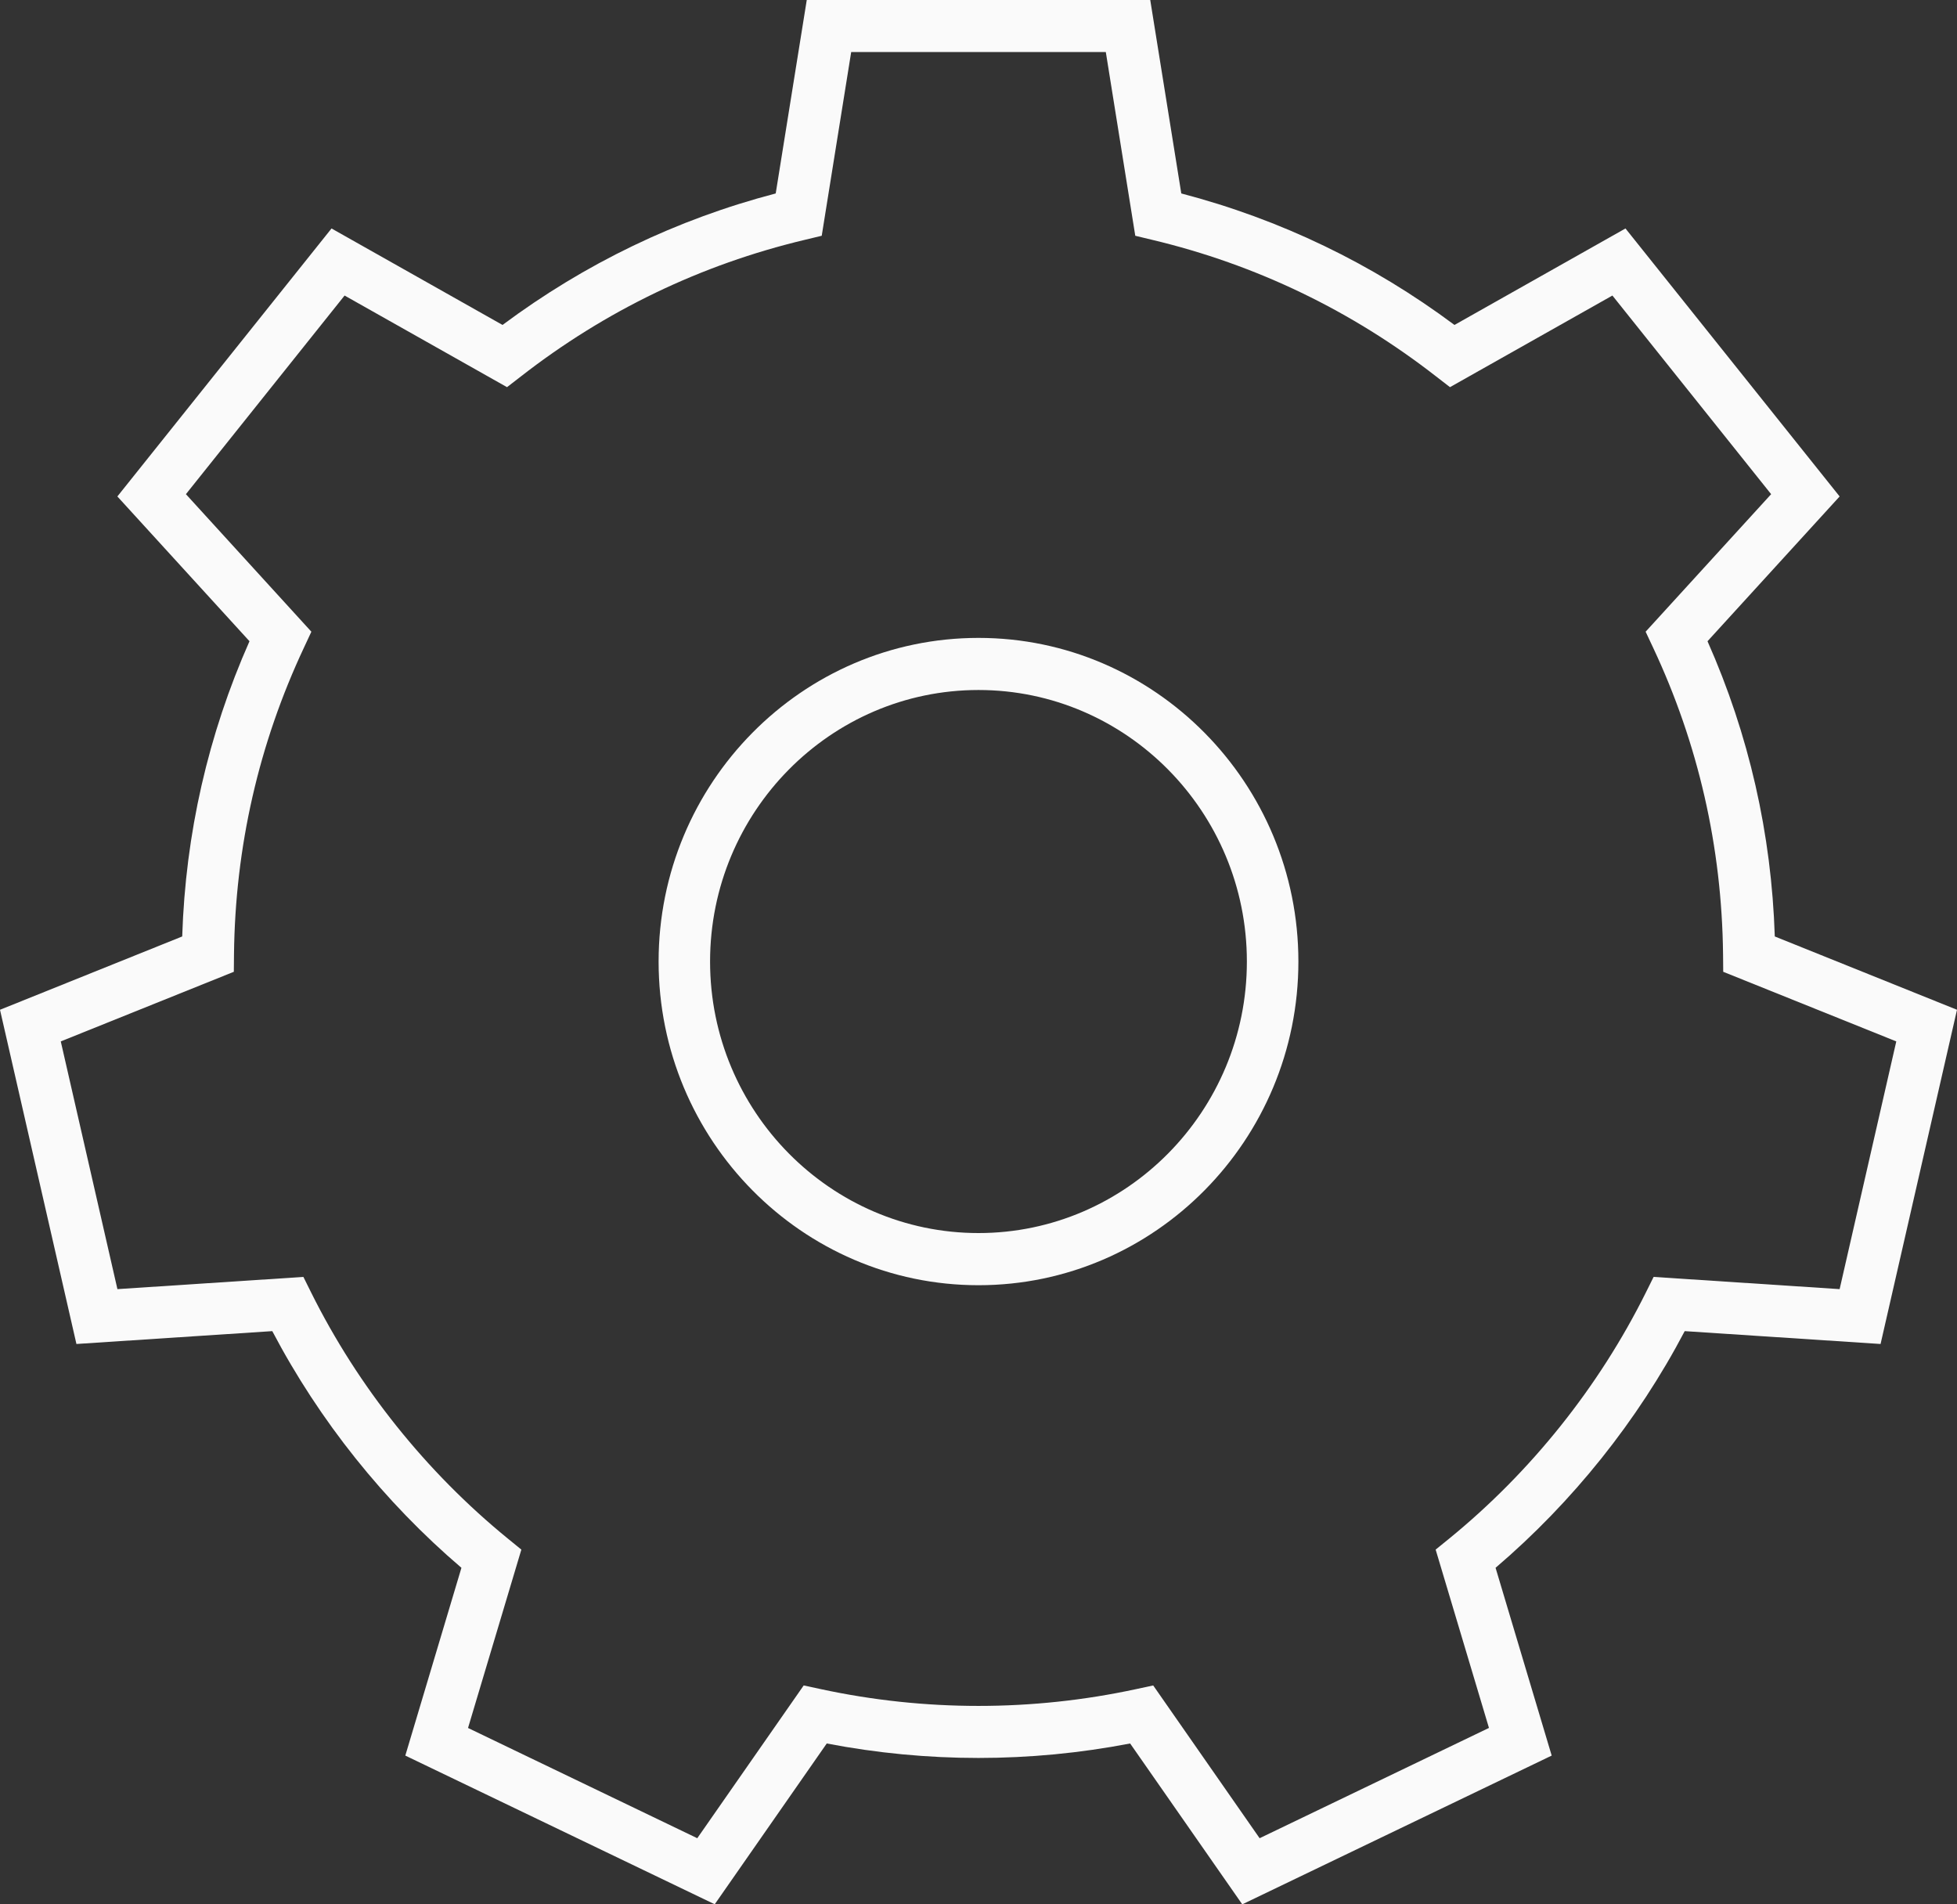 <svg width="37" height="36" viewBox="0 0 37 36" fill="none" xmlns="http://www.w3.org/2000/svg">
<rect x="0" y="0" width="37" height="36" fill="#333333" stroke="none"/>
<path d="M18.5 24.296C15.165 24.296 12.452 21.551 12.452 18.177C12.452 14.803 15.165 12.059 18.5 12.059C21.834 12.059 24.548 14.804 24.548 18.177C24.548 21.55 21.835 24.296 18.5 24.296ZM18.5 13.044C15.701 13.044 13.425 15.347 13.425 18.177C13.425 21.007 15.702 23.31 18.5 23.31C21.297 23.31 23.574 21.007 23.574 18.177C23.574 15.347 21.297 13.044 18.5 13.044Z" fill="#FAFAFA"/>
<path d="M23.486 35.999L21.367 32.959C19.472 33.324 17.527 33.324 15.631 32.959L13.513 35.999L7.663 33.188L8.724 29.638C7.266 28.394 6.038 26.858 5.148 25.164L1.445 25.407L0 19.089L3.445 17.703C3.507 15.761 3.935 13.886 4.717 12.122L2.219 9.385L6.268 4.319L9.501 6.143C11.059 4.982 12.793 4.147 14.666 3.657L15.253 0H21.747L22.334 3.657C24.207 4.147 25.942 4.982 27.499 6.143L30.732 4.319L34.781 9.385L32.283 12.122C33.066 13.886 33.493 15.761 33.555 17.703L37 19.089L35.555 25.407L31.852 25.164C30.962 26.858 29.734 28.394 28.276 29.638L29.337 33.188L23.487 36L23.486 35.999ZM8.847 32.665L13.183 34.75L15.195 31.862L15.516 31.931C17.482 32.355 19.517 32.355 21.482 31.931L21.803 31.862L23.815 34.75L28.151 32.665L27.143 29.294L27.398 29.087C28.945 27.826 30.231 26.217 31.118 24.433L31.264 24.139L34.781 24.37L35.852 19.687L32.58 18.371L32.577 18.043C32.555 16.014 32.109 14.061 31.253 12.24L31.113 11.942L33.486 9.342L30.485 5.587L27.414 7.319L27.154 7.118C25.555 5.872 23.748 5.002 21.784 4.534L21.464 4.457L20.907 0.984H16.093L15.536 4.457L15.216 4.534C13.252 5.002 11.445 5.872 9.846 7.118L9.586 7.319L6.515 5.587L3.515 9.342L5.887 11.942L5.748 12.24C4.892 14.062 4.446 16.014 4.424 18.043L4.421 18.371L1.149 19.687L2.22 24.37L5.736 24.139L5.882 24.433C6.769 26.217 8.056 27.826 9.603 29.087L9.857 29.294L8.849 32.665H8.847Z" fill="#FAFAFA"/>
</svg>

